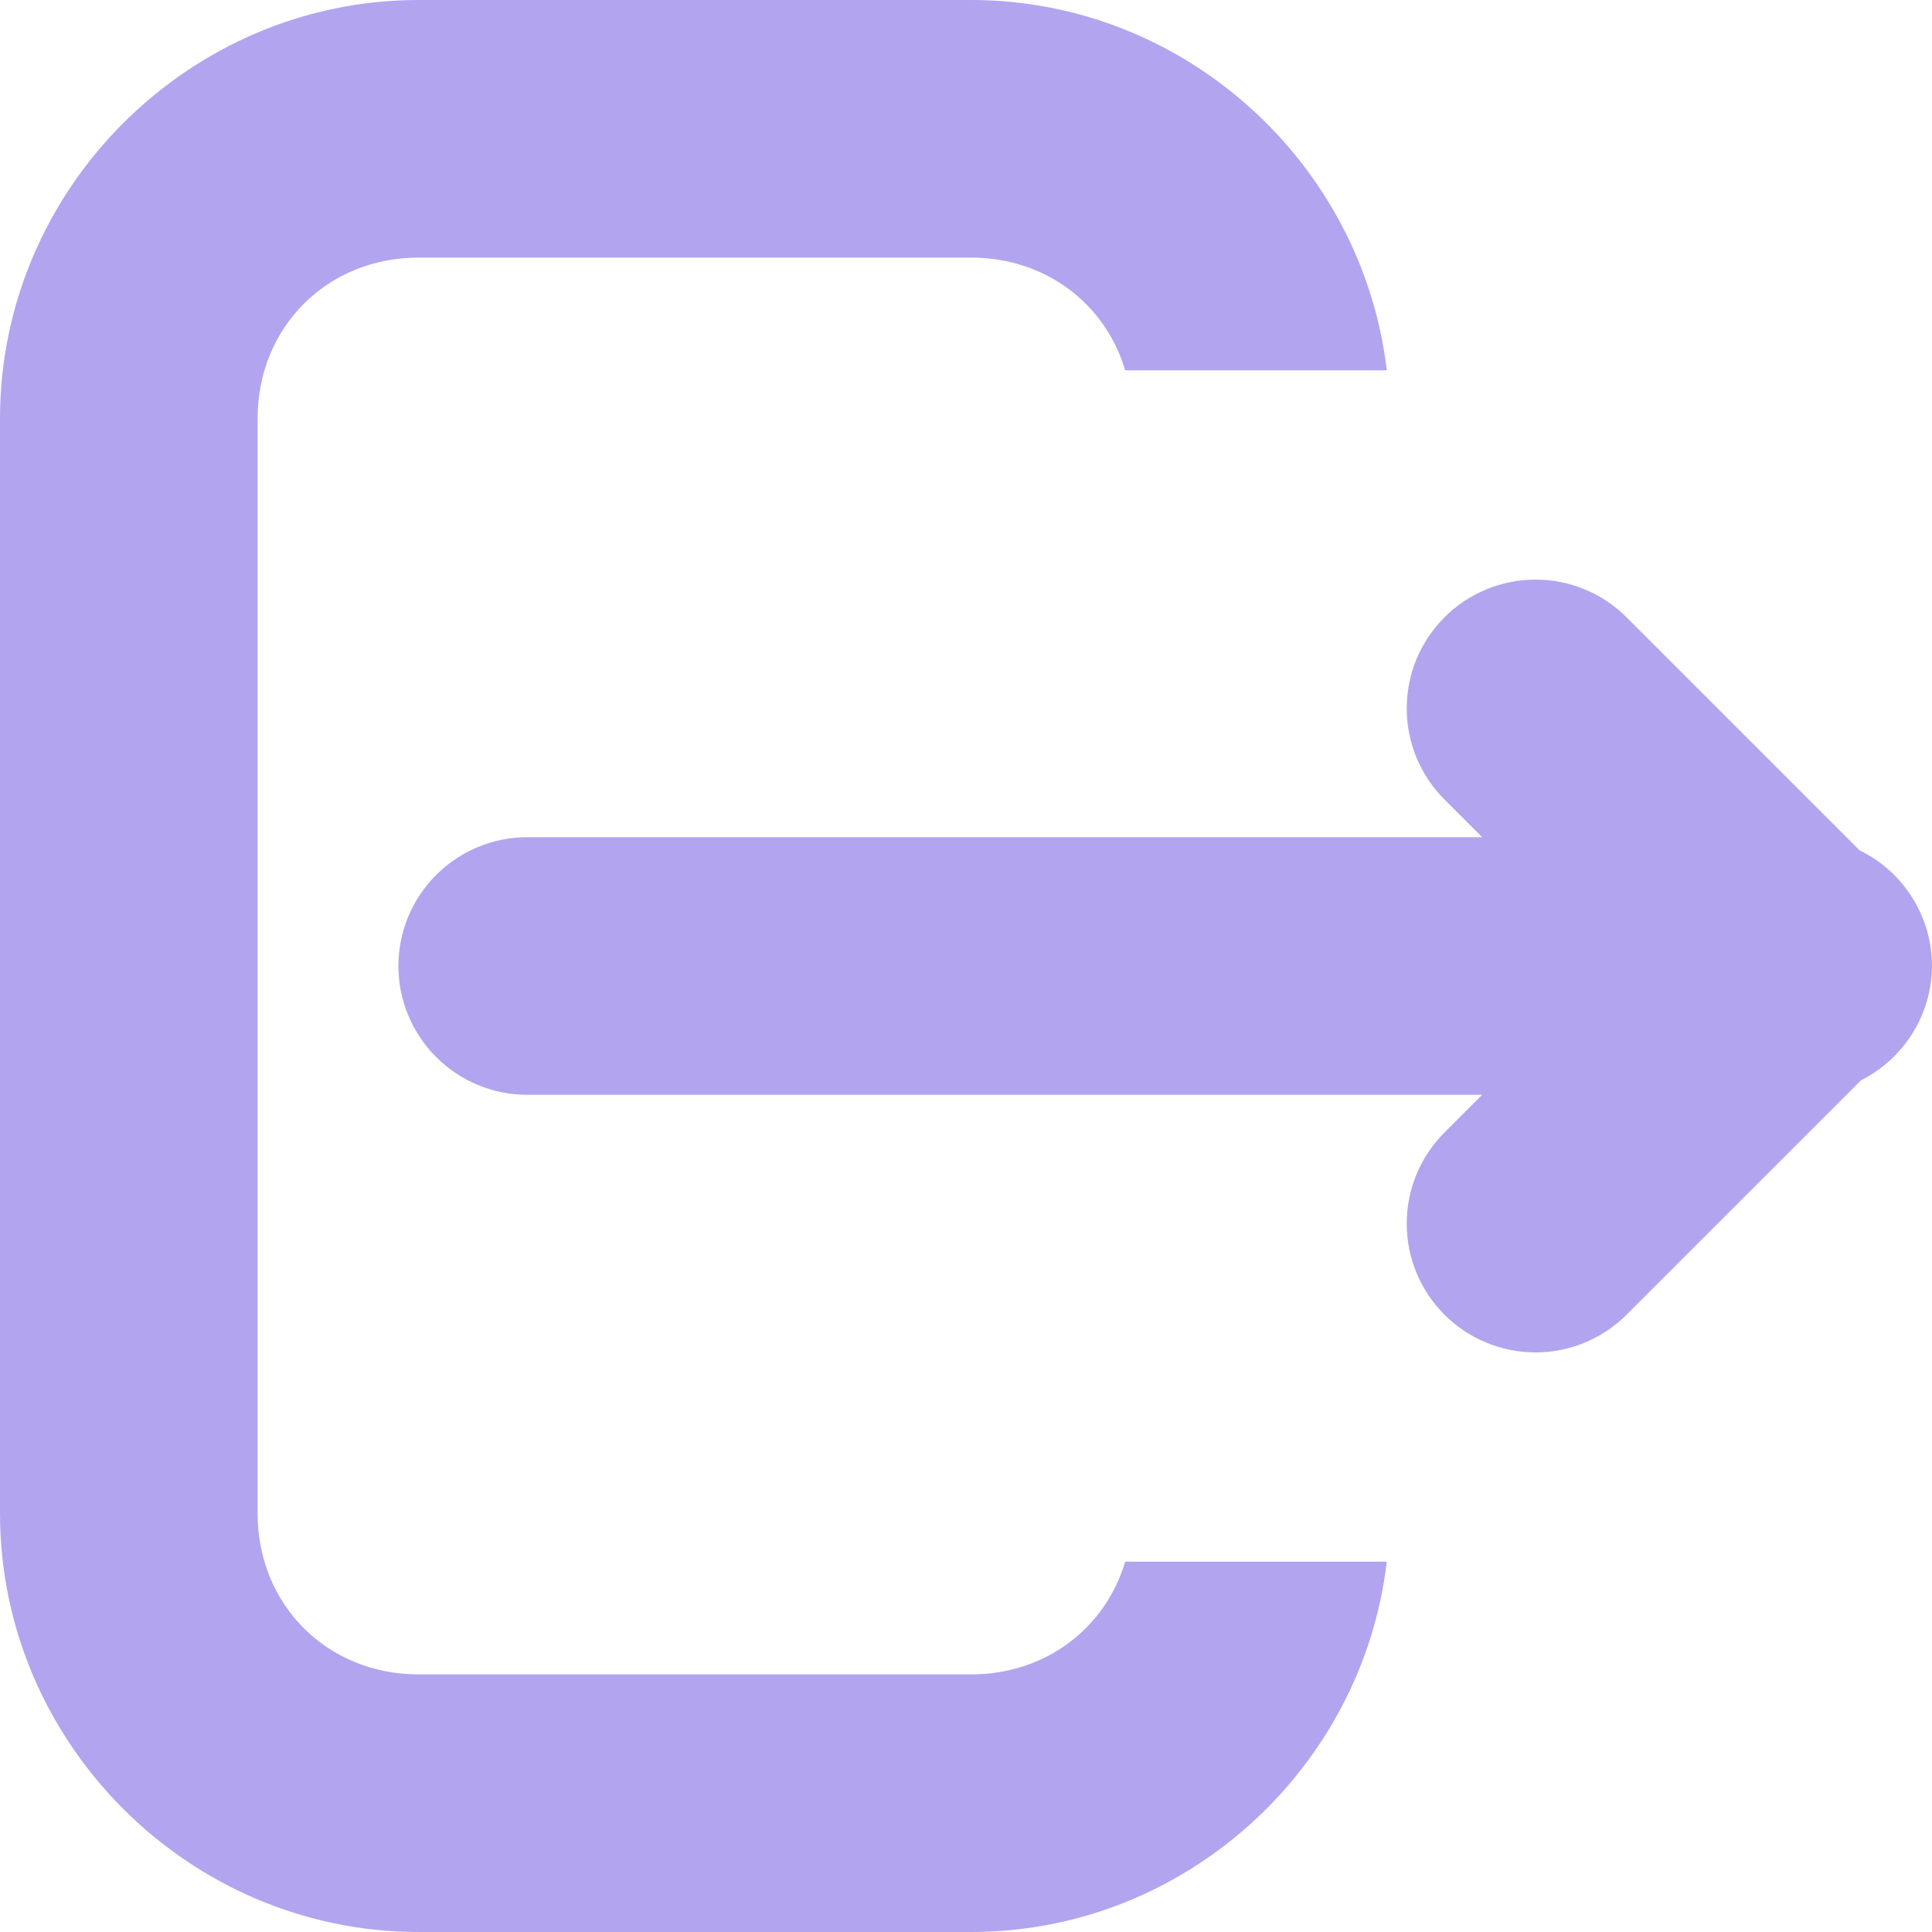 <svg width="24" height="24" viewBox="0 0 24 24" fill="none" xmlns="http://www.w3.org/2000/svg">
<g clip-path="url(#clip0_256_3741)">
<path d="M5.2 0C2.347 0 0 2.347 0 5.2V18.8C0 21.653 2.347 24 5.2 24H12.063C14.713 24 16.925 21.975 17.227 19.4H13.977C13.733 20.226 12.988 20.8 12.063 20.8H5.2C4.064 20.8 3.2 19.936 3.2 18.8V5.2C3.2 4.064 4.064 3.2 5.2 3.2H12.063C12.988 3.2 13.733 3.774 13.977 4.6H17.227C16.925 2.025 14.713 0 12.063 0H5.2Z" fill="#B3A4EF"/>
<path d="M19.075 7.2C18.865 7.2 18.657 7.241 18.462 7.322C18.268 7.402 18.092 7.52 17.943 7.669C17.795 7.817 17.677 7.994 17.596 8.188C17.516 8.382 17.475 8.59 17.475 8.8C17.475 9.01 17.516 9.218 17.596 9.412C17.677 9.606 17.795 9.783 17.943 9.931L18.412 10.4H6.549C6.125 10.4 5.718 10.569 5.418 10.869C5.118 11.169 4.949 11.576 4.949 12C4.949 12.424 5.118 12.831 5.418 13.131C5.718 13.431 6.125 13.6 6.549 13.6H18.412L17.943 14.069C17.795 14.217 17.677 14.393 17.596 14.588C17.516 14.782 17.475 14.99 17.475 15.2C17.475 15.41 17.516 15.618 17.596 15.812C17.677 16.006 17.795 16.183 17.943 16.331C18.092 16.48 18.268 16.598 18.462 16.678C18.657 16.759 18.865 16.8 19.075 16.8C19.285 16.8 19.493 16.759 19.687 16.678C19.881 16.598 20.058 16.48 20.206 16.331L23.118 13.42C23.381 13.287 23.603 13.085 23.759 12.834C23.915 12.584 23.998 12.295 24 12C24 11.7 23.915 11.407 23.756 11.153C23.598 10.899 23.371 10.695 23.101 10.564L20.206 7.669C20.058 7.52 19.881 7.402 19.687 7.322C19.493 7.241 19.285 7.2 19.075 7.2Z" fill="#B3A4EF"/>
</g>
<defs>
<clipPath id="clip0_256_3741">
<rect width="24" height="24" fill="white"/>
</clipPath>
</defs>
</svg>
